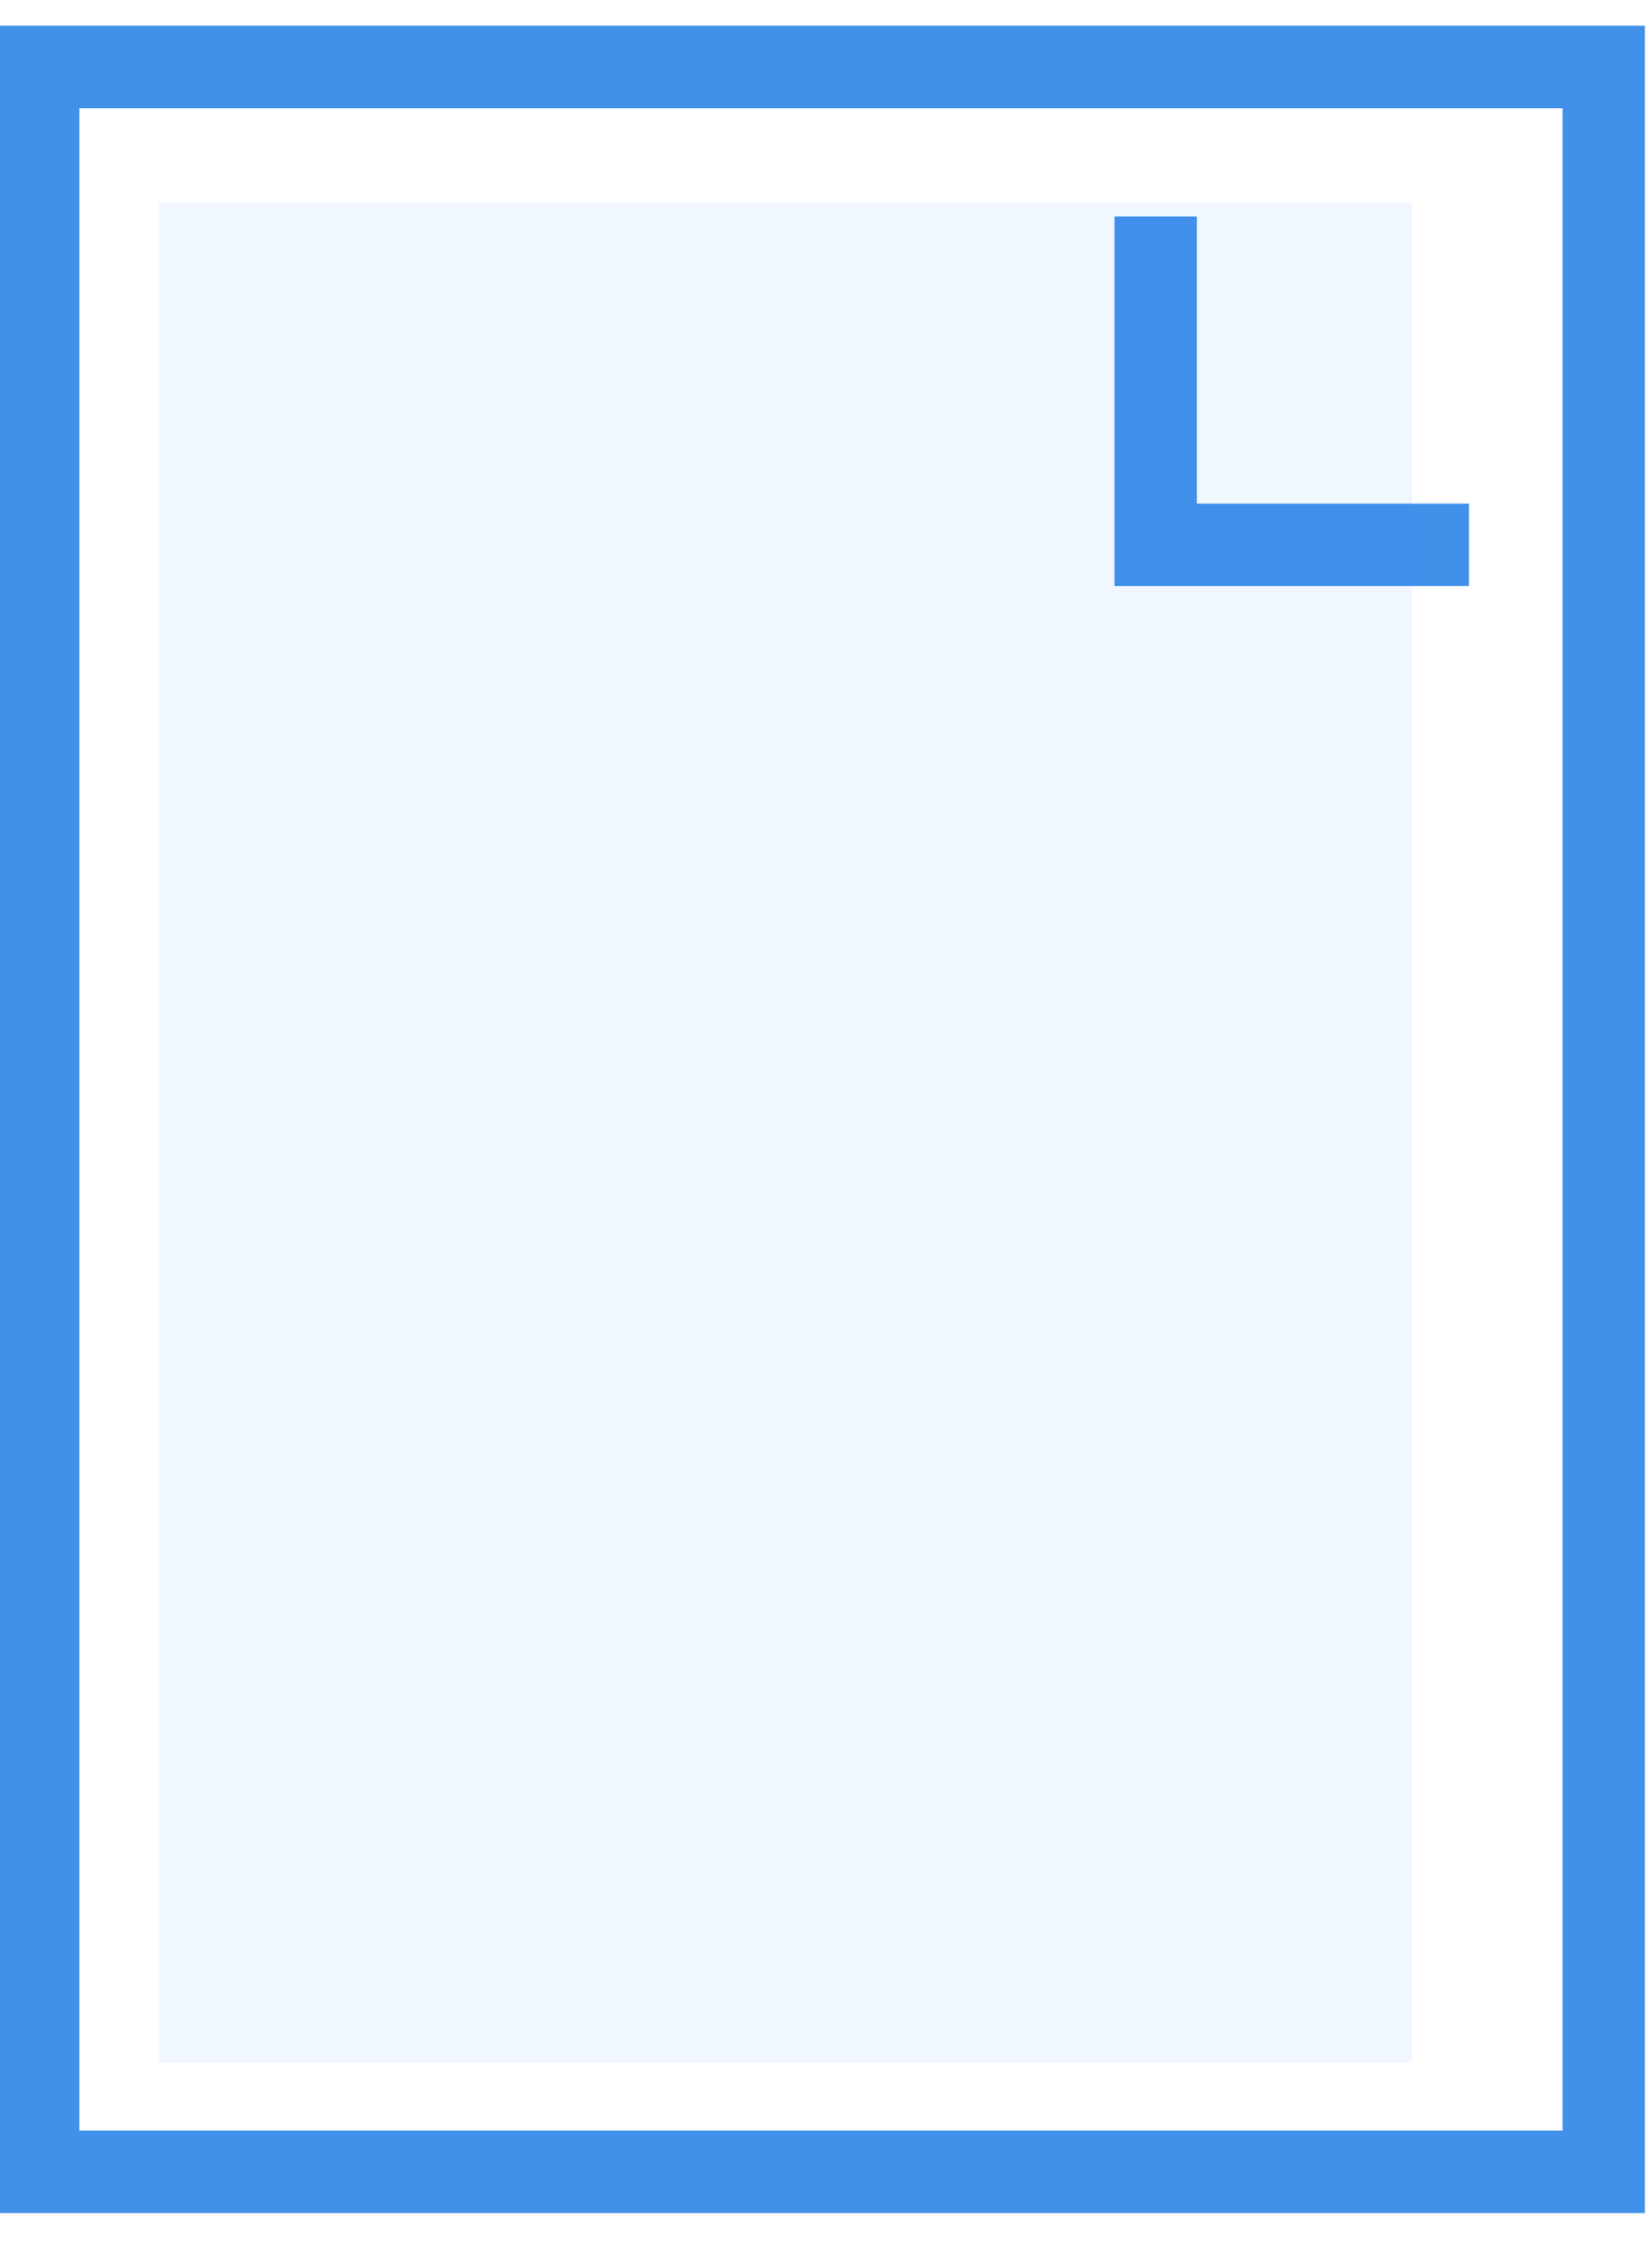 <svg xmlns="http://www.w3.org/2000/svg" xmlns:xlink="http://www.w3.org/1999/xlink" width="16" height="22" viewBox="0 0 16 22"><defs><path id="qx1qa" d="M967.97 1476.47v-21.22h16v21.22z"/><path id="qx1qc" d="M979.22 1457.1v3.186h3.042"/><path id="qx1qd" d="M969.54 1475.01v-18.05h12.17v18.05z"/><clipPath id="qx1qb"><use fill="#fff" xlink:href="#qx1qa"/></clipPath></defs><g><g transform="translate(-968 -1455)"><use fill="#fff" fill-opacity="0" stroke="#4190e9" stroke-miterlimit="50" stroke-width="1.6" clip-path="url(&quot;#qx1qb&quot;)" xlink:href="#qx1qa"/></g><g transform="translate(-968 -1455)"><use fill="#fff" fill-opacity="0" stroke="#4190e9" stroke-miterlimit="50" stroke-width=".8" xlink:href="#qx1qc"/></g><g transform="translate(-968 -1455)"><use fill="#348df2" fill-opacity=".07" xlink:href="#qx1qd"/></g></g></svg>